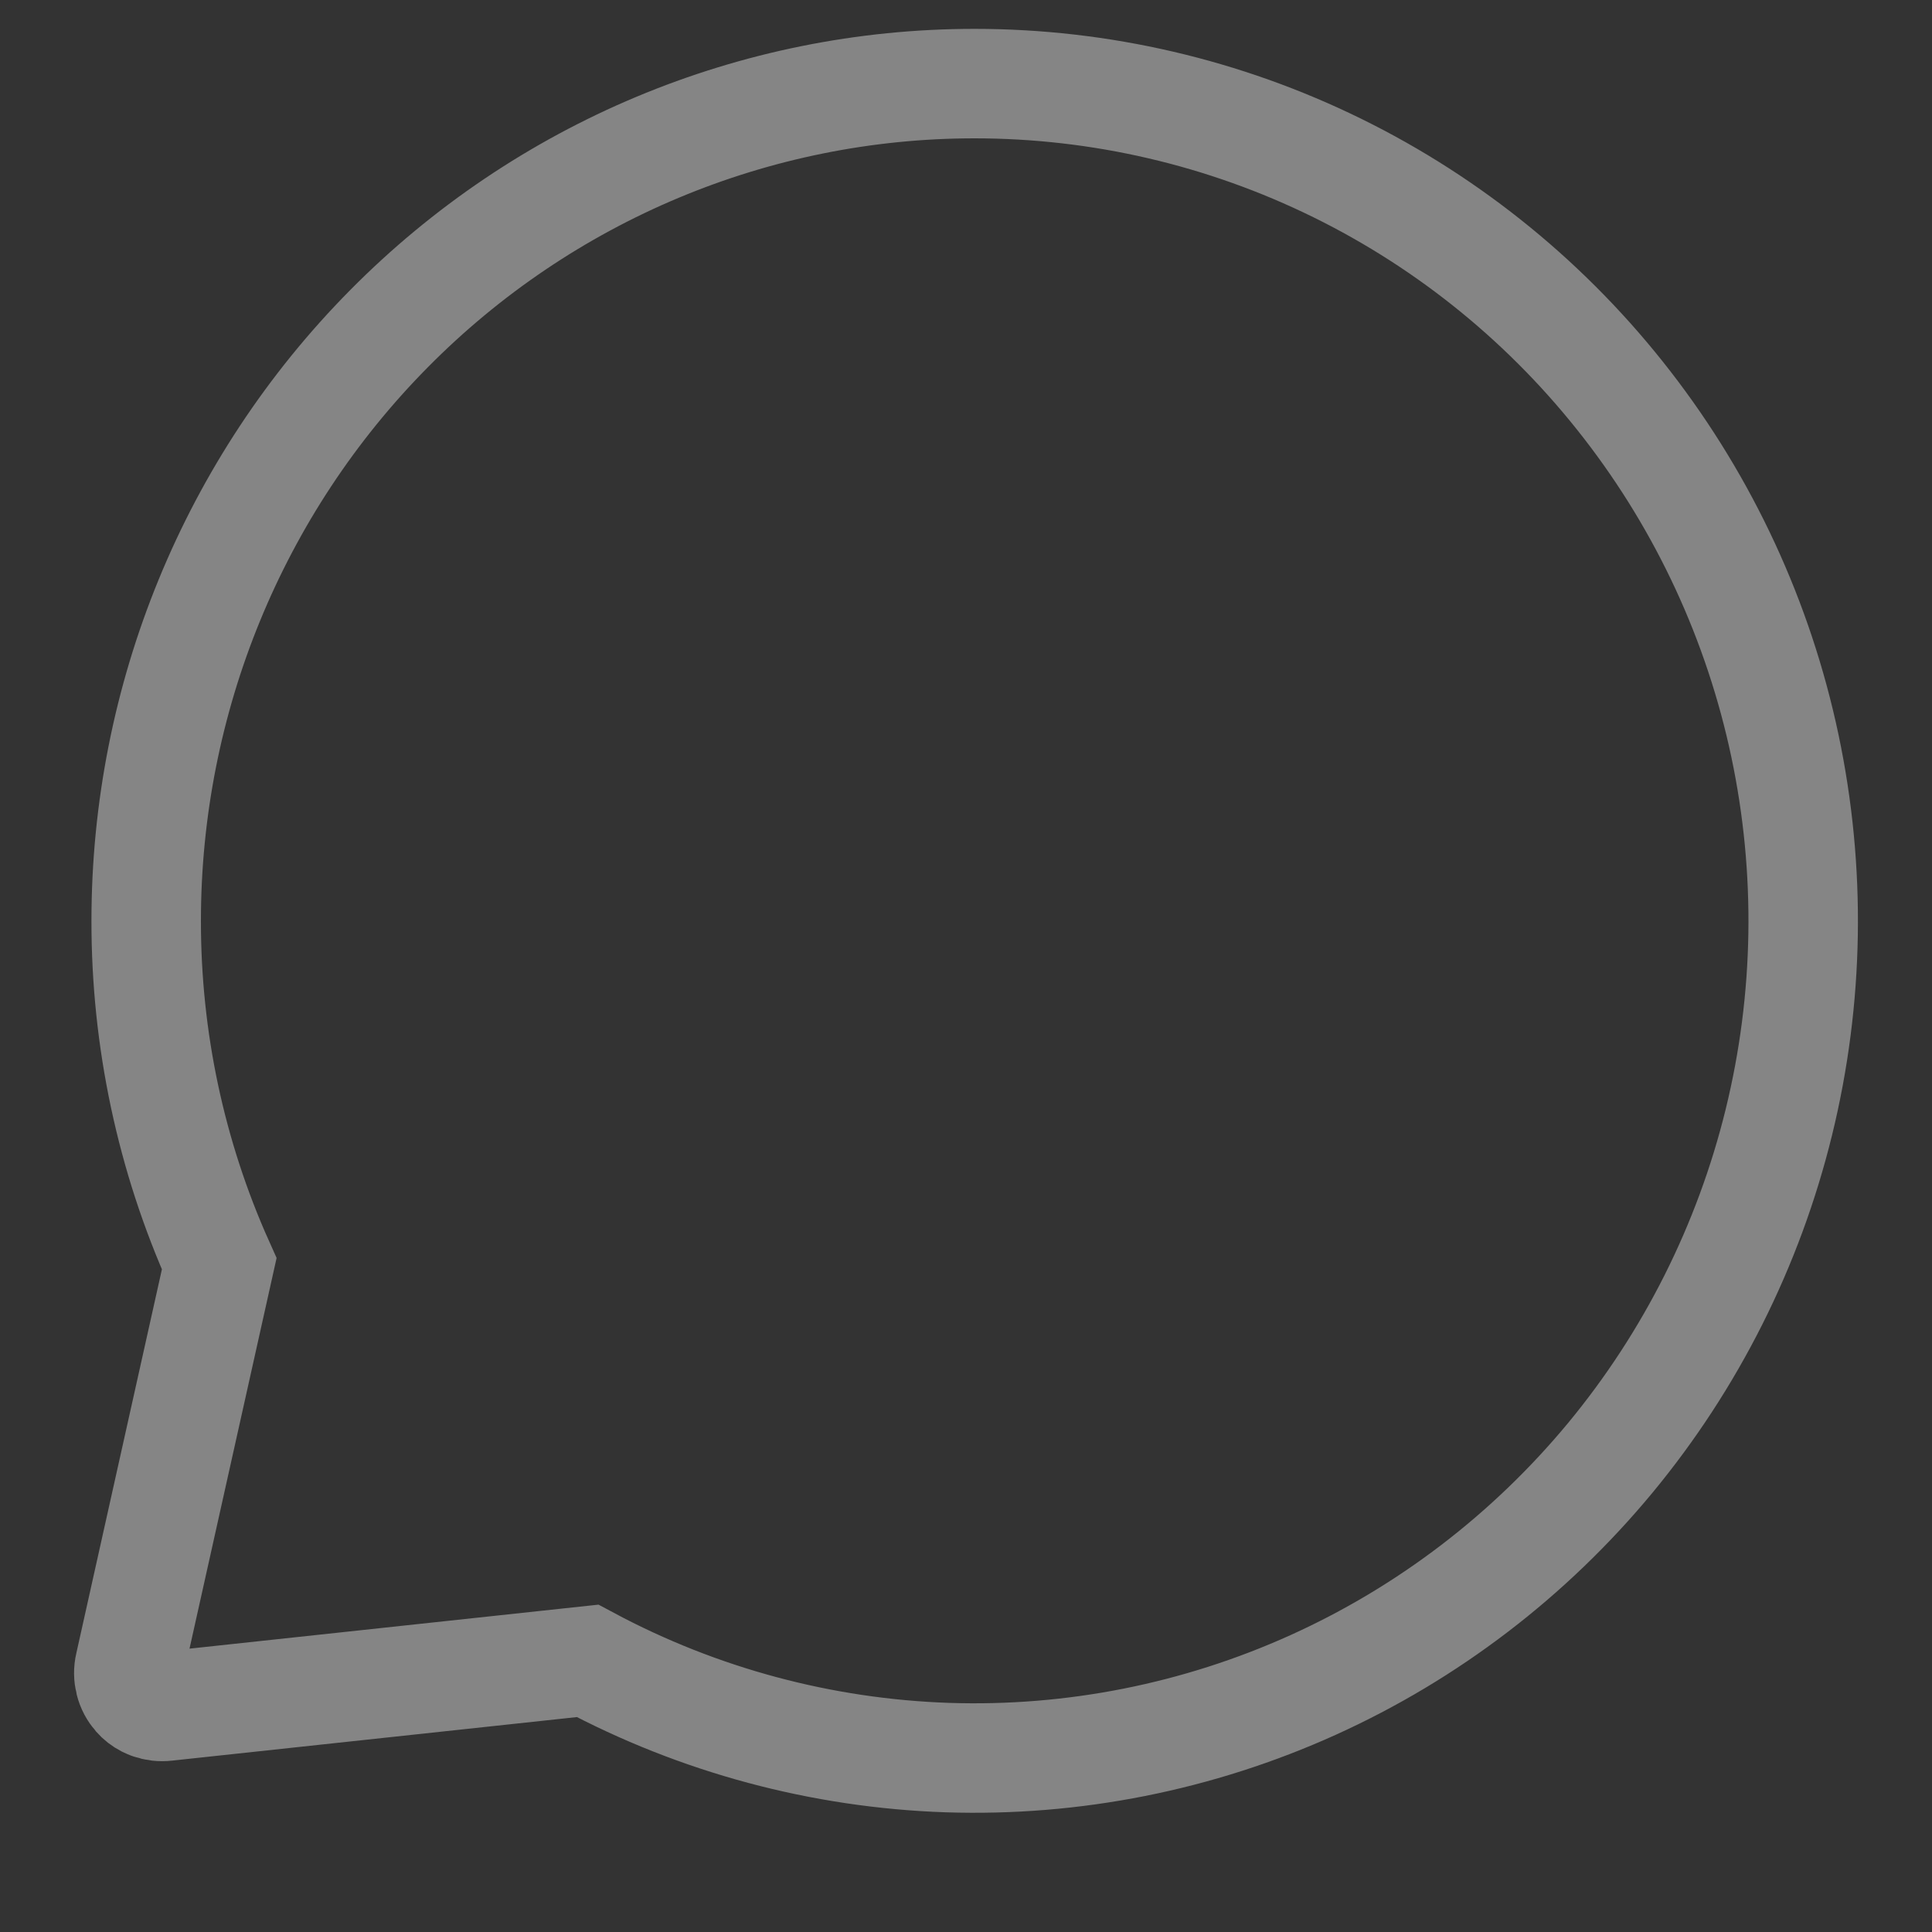 <svg width="15" height="15" viewBox="0 0 15 15" fill="none" xmlns="http://www.w3.org/2000/svg">
<rect x="0" y="0" width="15" height="15" fill="#333333" stroke="none"/>
<path d="M10.384 1.305C9.506 0.873 8.542 0.649 7.566 0.649C5.86 0.649 4.224 1.334 3.019 2.553C1.813 3.772 1.135 5.425 1.135 7.149C1.134 8.067 1.327 8.976 1.702 9.812L1.007 12.93C0.997 12.971 0.998 13.014 1.008 13.054C1.018 13.095 1.038 13.132 1.066 13.164C1.086 13.187 1.111 13.206 1.138 13.22C1.148 13.225 1.158 13.229 1.168 13.233C1.207 13.247 1.249 13.252 1.29 13.247L4.562 12.895C5.425 13.357 6.381 13.613 7.357 13.646C8.333 13.678 9.304 13.485 10.195 13.082C11.086 12.679 11.875 12.076 12.502 11.319C13.128 10.562 13.576 9.671 13.811 8.713C14.046 7.755 14.062 6.756 13.858 5.79C13.654 4.825 13.235 3.92 12.633 3.143C12.031 2.365 11.262 1.737 10.384 1.305Z" stroke="white" stroke-opacity="0.4" stroke-width="0.85"/>
</svg>
